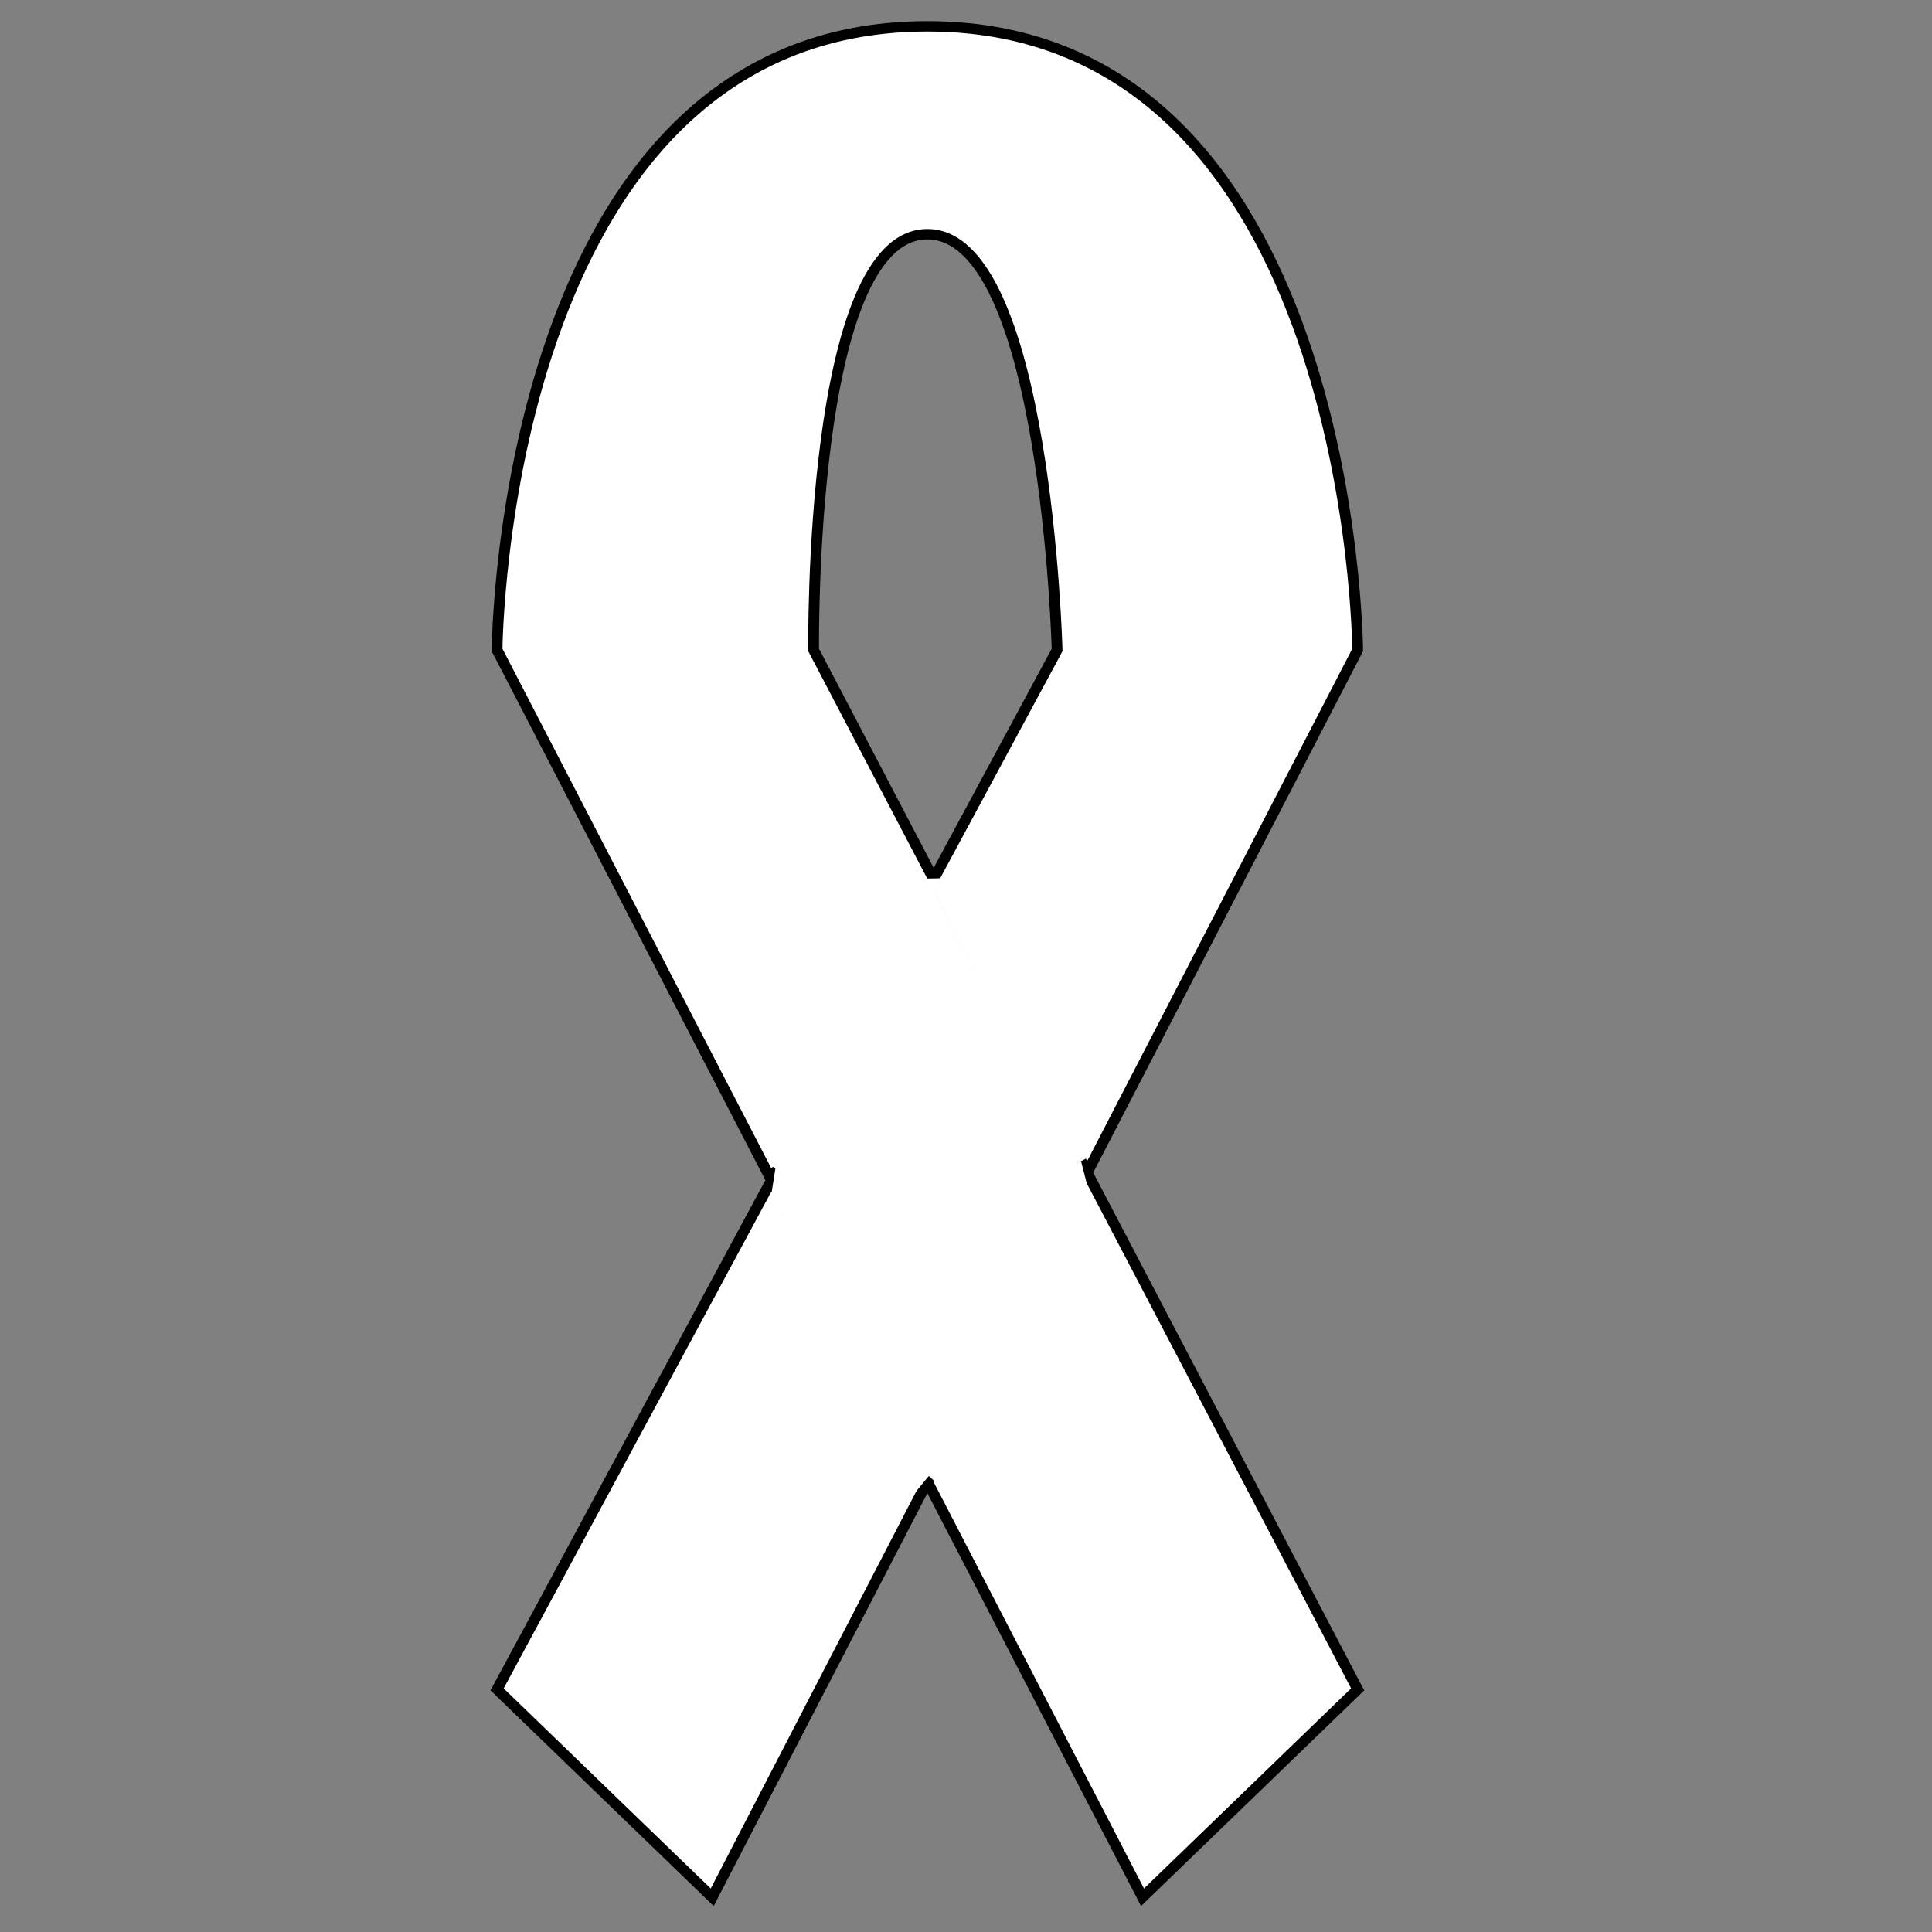 <?xml version="1.0" encoding="UTF-8" standalone="no" ?>
<!DOCTYPE svg PUBLIC "-//W3C//DTD SVG 1.1//EN" "http://www.w3.org/Graphics/SVG/1.1/DTD/svg11.dtd">
<svg xmlns="http://www.w3.org/2000/svg" xmlns:xlink="http://www.w3.org/1999/xlink" version="1.1" width="500" height="500" viewBox="0 0 500 500" xml:space="preserve">
<rect x="0" y="0" width="500" height="500" fill="#808080" stroke="none"/>
<desc>Created with Fabric.js 5.3.0</desc>
<defs>
</defs>
<g transform="matrix(2.784 0 0 2.69 240 248.915)" id="Jmjf22jGzLjxSHkgPS6ID"  >
<path style="stroke: rgb(0,0,0); stroke-width: 1; stroke-dasharray: none; stroke-linecap: butt; stroke-dashoffset: 0; stroke-linejoin: miter; stroke-miterlimit: 4; fill: rgb(255,255,255); fill-rule: nonzero; opacity: 1;"  transform=" translate(0, 0)" d="M -40 70 L -20 90 L 40 -30 C 40 -30 39.64 -90 0 -90 C -39.64 -90 -40 -30 -40 -30 L 20 90 L 40 70 L -10.571 -30 C -10.571 -30 -11.053 -70 -1.7763568394002505e-15 -70 C 11.053 -70 12.061 -30 12.061 -30 z" stroke-linecap="round" />
</g>
<g transform="matrix(1 0 0 1 139.365 450.178)" id="21Ez66snOndzP1Jh0gYBM"  >
<path style="stroke: rgb(0,0,0); stroke-width: 1; stroke-dasharray: none; stroke-linecap: butt; stroke-dashoffset: 0; stroke-linejoin: miter; stroke-miterlimit: 4; fill: rgb(255,255,255); fill-opacity: 0; fill-rule: nonzero; opacity: 1;"  transform=" translate(0, 0)" d="M 0 0" stroke-linecap="round" />
</g>
<g transform="matrix(1 0 0 1 396.485 714.005)" id="4z-B0W4eanJRFx4FfAB65"  >
<path style="stroke: rgb(0,0,0); stroke-width: 1; stroke-dasharray: none; stroke-linecap: butt; stroke-dashoffset: 0; stroke-linejoin: miter; stroke-miterlimit: 4; fill: rgb(255,255,255); fill-opacity: 0; fill-rule: nonzero; opacity: 1;"  transform=" translate(-0, -0)" d="M -26.953 -25.089 L 26.953 25.089" stroke-linecap="round" />
</g>
<g transform="matrix(1 0 0 1 220.949 266.292)" id="dh1OMcgT0X4Sq_aZDk0VP"  >
<path style="stroke: rgb(255,255,255); stroke-width: 5; stroke-dasharray: none; stroke-linecap: butt; stroke-dashoffset: 0; stroke-linejoin: miter; stroke-miterlimit: 4; fill: rgb(255,255,255); fill-opacity: 0; fill-rule: nonzero; opacity: 1;"  transform=" translate(0, 0)" d="M -19.051 36.667 L 19.051 -36.667" stroke-linecap="round" />
</g>
<g transform="matrix(1.004 0 0 1.004 261.74 264.976)" id="8_1rLXyzsHiCHUWjCFD-2"  >
<path style="stroke: rgb(255,255,255); stroke-width: 4; stroke-dasharray: none; stroke-linecap: butt; stroke-dashoffset: 0; stroke-linejoin: miter; stroke-miterlimit: 4; fill: rgb(255,255,255); fill-opacity: 0; fill-rule: nonzero; opacity: 1;"  transform=" translate(0, 0)" d="M 18.35 35.187 L -18.35 -35.187" stroke-linecap="round" />
</g>
<g transform="matrix(1 0 0 1 219.968 344.286)" id="4jdwKd1YFzoRbRFl-w-es"  >
<path style="stroke: rgb(255,255,255); stroke-width: 4; stroke-dasharray: none; stroke-linecap: butt; stroke-dashoffset: 0; stroke-linejoin: miter; stroke-miterlimit: 4; fill: rgb(255,255,255); fill-opacity: 0; fill-rule: nonzero; opacity: 1;"  transform=" translate(0, 0)" d="M -18.07 -35.714 L 18.07 35.714" stroke-linecap="round" />
</g>
<g transform="matrix(1 0 0 1 261.432 342.743)" id="Mlvy0OyVDxJc96cy2ImSA"  >
<path style="stroke: rgb(255,255,255); stroke-width: 5; stroke-dasharray: none; stroke-linecap: butt; stroke-dashoffset: 0; stroke-linejoin: miter; stroke-miterlimit: 4; fill: rgb(255,255,255); fill-opacity: 0; fill-rule: nonzero; opacity: 1;"  transform=" translate(0, 0)" d="M -18.568 35.789 L 18.568 -35.789" stroke-linecap="round" />
</g>
<g transform="matrix(1 0 0 1 242.264 227.825)" id="ngb3rcLJsPymox645_2Jd"  >
<path style="stroke: rgb(255,255,255); stroke-width: 1; stroke-dasharray: none; stroke-linecap: butt; stroke-dashoffset: 0; stroke-linejoin: miter; stroke-miterlimit: 4; fill: rgb(255,255,255); fill-opacity: 0; fill-rule: nonzero; opacity: 1;"  transform=" translate(0, 0)" d="M -10.702 0.175 L 10.702 -0.175" stroke-linecap="round" />
</g>
<g transform="matrix(1 0 0 1 260.685 226.597)" id="rlWWIeR6zUZ_VJT9SYNrW"  >
<path style="stroke: rgb(255,255,255); stroke-width: 3; stroke-dasharray: none; stroke-linecap: butt; stroke-dashoffset: 0; stroke-linejoin: miter; stroke-miterlimit: 4; fill: rgb(255,255,255); fill-opacity: 0; fill-rule: nonzero; opacity: 1;"  transform=" translate(0, 0)" d="M -22.456 3.158 L -14.737 1.754 L 22.456 -3.158" stroke-linecap="round" />
</g>
<g transform="matrix(1 0 0 1 202.448 303.965)" id="ytQ1i5u3sOzHx3LdaYqUL"  >
<path style="stroke: rgb(255,255,255); stroke-width: 4; stroke-dasharray: none; stroke-linecap: butt; stroke-dashoffset: 0; stroke-linejoin: miter; stroke-miterlimit: 4; fill: rgb(255,255,255); fill-opacity: 0; fill-rule: nonzero; opacity: 1;"  transform=" translate(0, 0)" d="M -1.395 8.947 L 1.395 -8.947" stroke-linecap="round" />
</g>
<g transform="matrix(1 0 0 1 237.878 381.86)" id="w3C4LFSsn23H4jbfgd3ku"  >
<path style="stroke: rgb(255,255,255); stroke-width: 4; stroke-dasharray: none; stroke-linecap: butt; stroke-dashoffset: 0; stroke-linejoin: miter; stroke-miterlimit: 4; fill: rgb(255,255,255); fill-opacity: 0; fill-rule: nonzero; opacity: 1;"  transform=" translate(0, 0)" d="M -2.456 2.982 L 2.456 -2.982" stroke-linecap="round" />
</g>
<g transform="matrix(1 0 0 1 242.614 380.632)" id="pdYS7Nh60hutfPpBgHx32"  >
<path style="stroke: rgb(255,255,255); stroke-width: 5; stroke-dasharray: none; stroke-linecap: butt; stroke-dashoffset: 0; stroke-linejoin: miter; stroke-miterlimit: 4; fill: rgb(255,255,255); fill-opacity: 0; fill-rule: nonzero; opacity: 1;"  transform=" translate(0, 0)" d="M 2.632 2.456 L -2.632 -2.456" stroke-linecap="round" />
</g>
<g transform="matrix(1 0 0 1 279.14 308.108)" id="EkT6o1p3sTfZWZlGHQ2ib"  >
<path style="stroke: rgb(255,255,255); stroke-width: 5; stroke-dasharray: none; stroke-linecap: butt; stroke-dashoffset: 0; stroke-linejoin: miter; stroke-miterlimit: 4; fill: rgb(255,255,255); fill-opacity: 0; fill-rule: nonzero; opacity: 1;"  transform=" translate(0, 0)" d="M 1.754 6.842 L -1.754 -6.842" stroke-linecap="round" />
</g>
</svg>